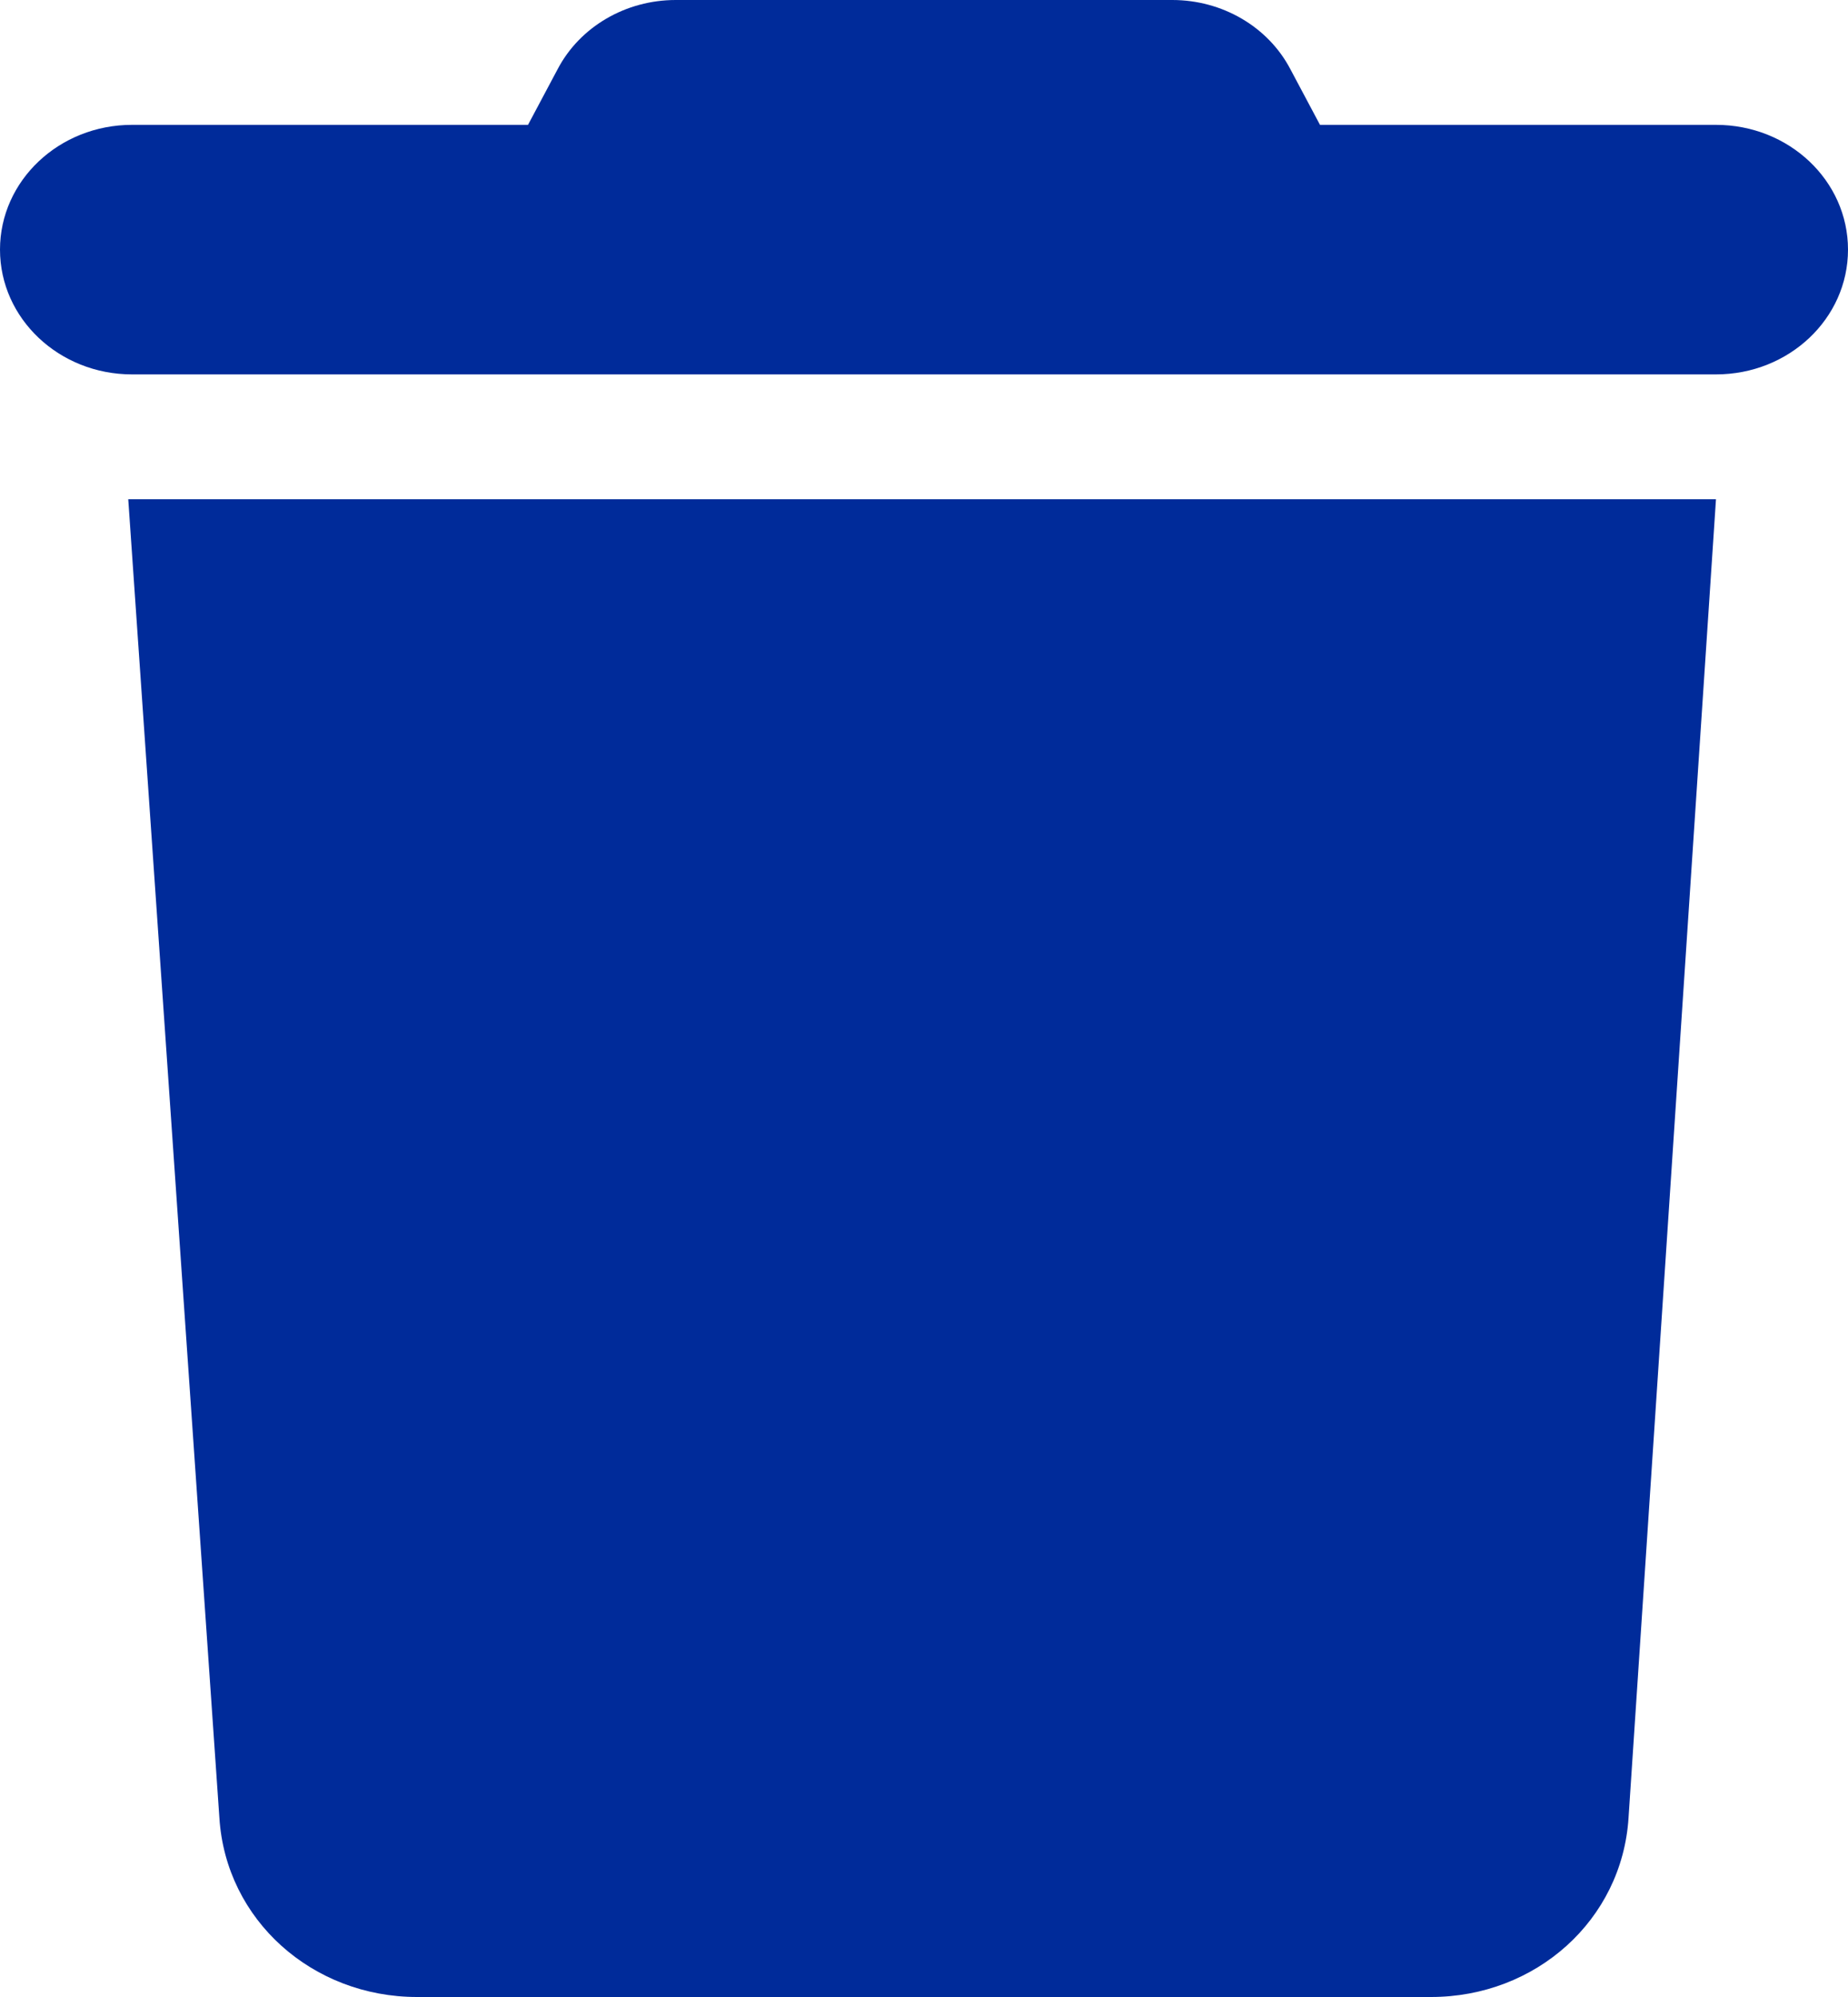 <svg width="25" height="27" viewBox="0 0 25 27" fill="none" xmlns="http://www.w3.org/2000/svg">
<path d="M7.545 0.933C7.846 0.361 8.465 0 9.141 0H15.859C16.535 0 17.154 0.361 17.455 0.933L17.857 1.688H23.214C24.202 1.688 25 2.443 25 3.375C25 4.307 24.202 5.062 23.214 5.062H1.786C0.8 5.062 0 4.307 0 3.375C0 2.443 0.8 1.688 1.786 1.688H7.143L7.545 0.933ZM22.031 24.579C21.942 25.961 20.776 27 19.358 27H5.642C4.227 27 3.056 25.961 2.968 24.579L1.735 6.75H23.214L22.031 24.579Z" fill="#002B9A"/>
</svg>
